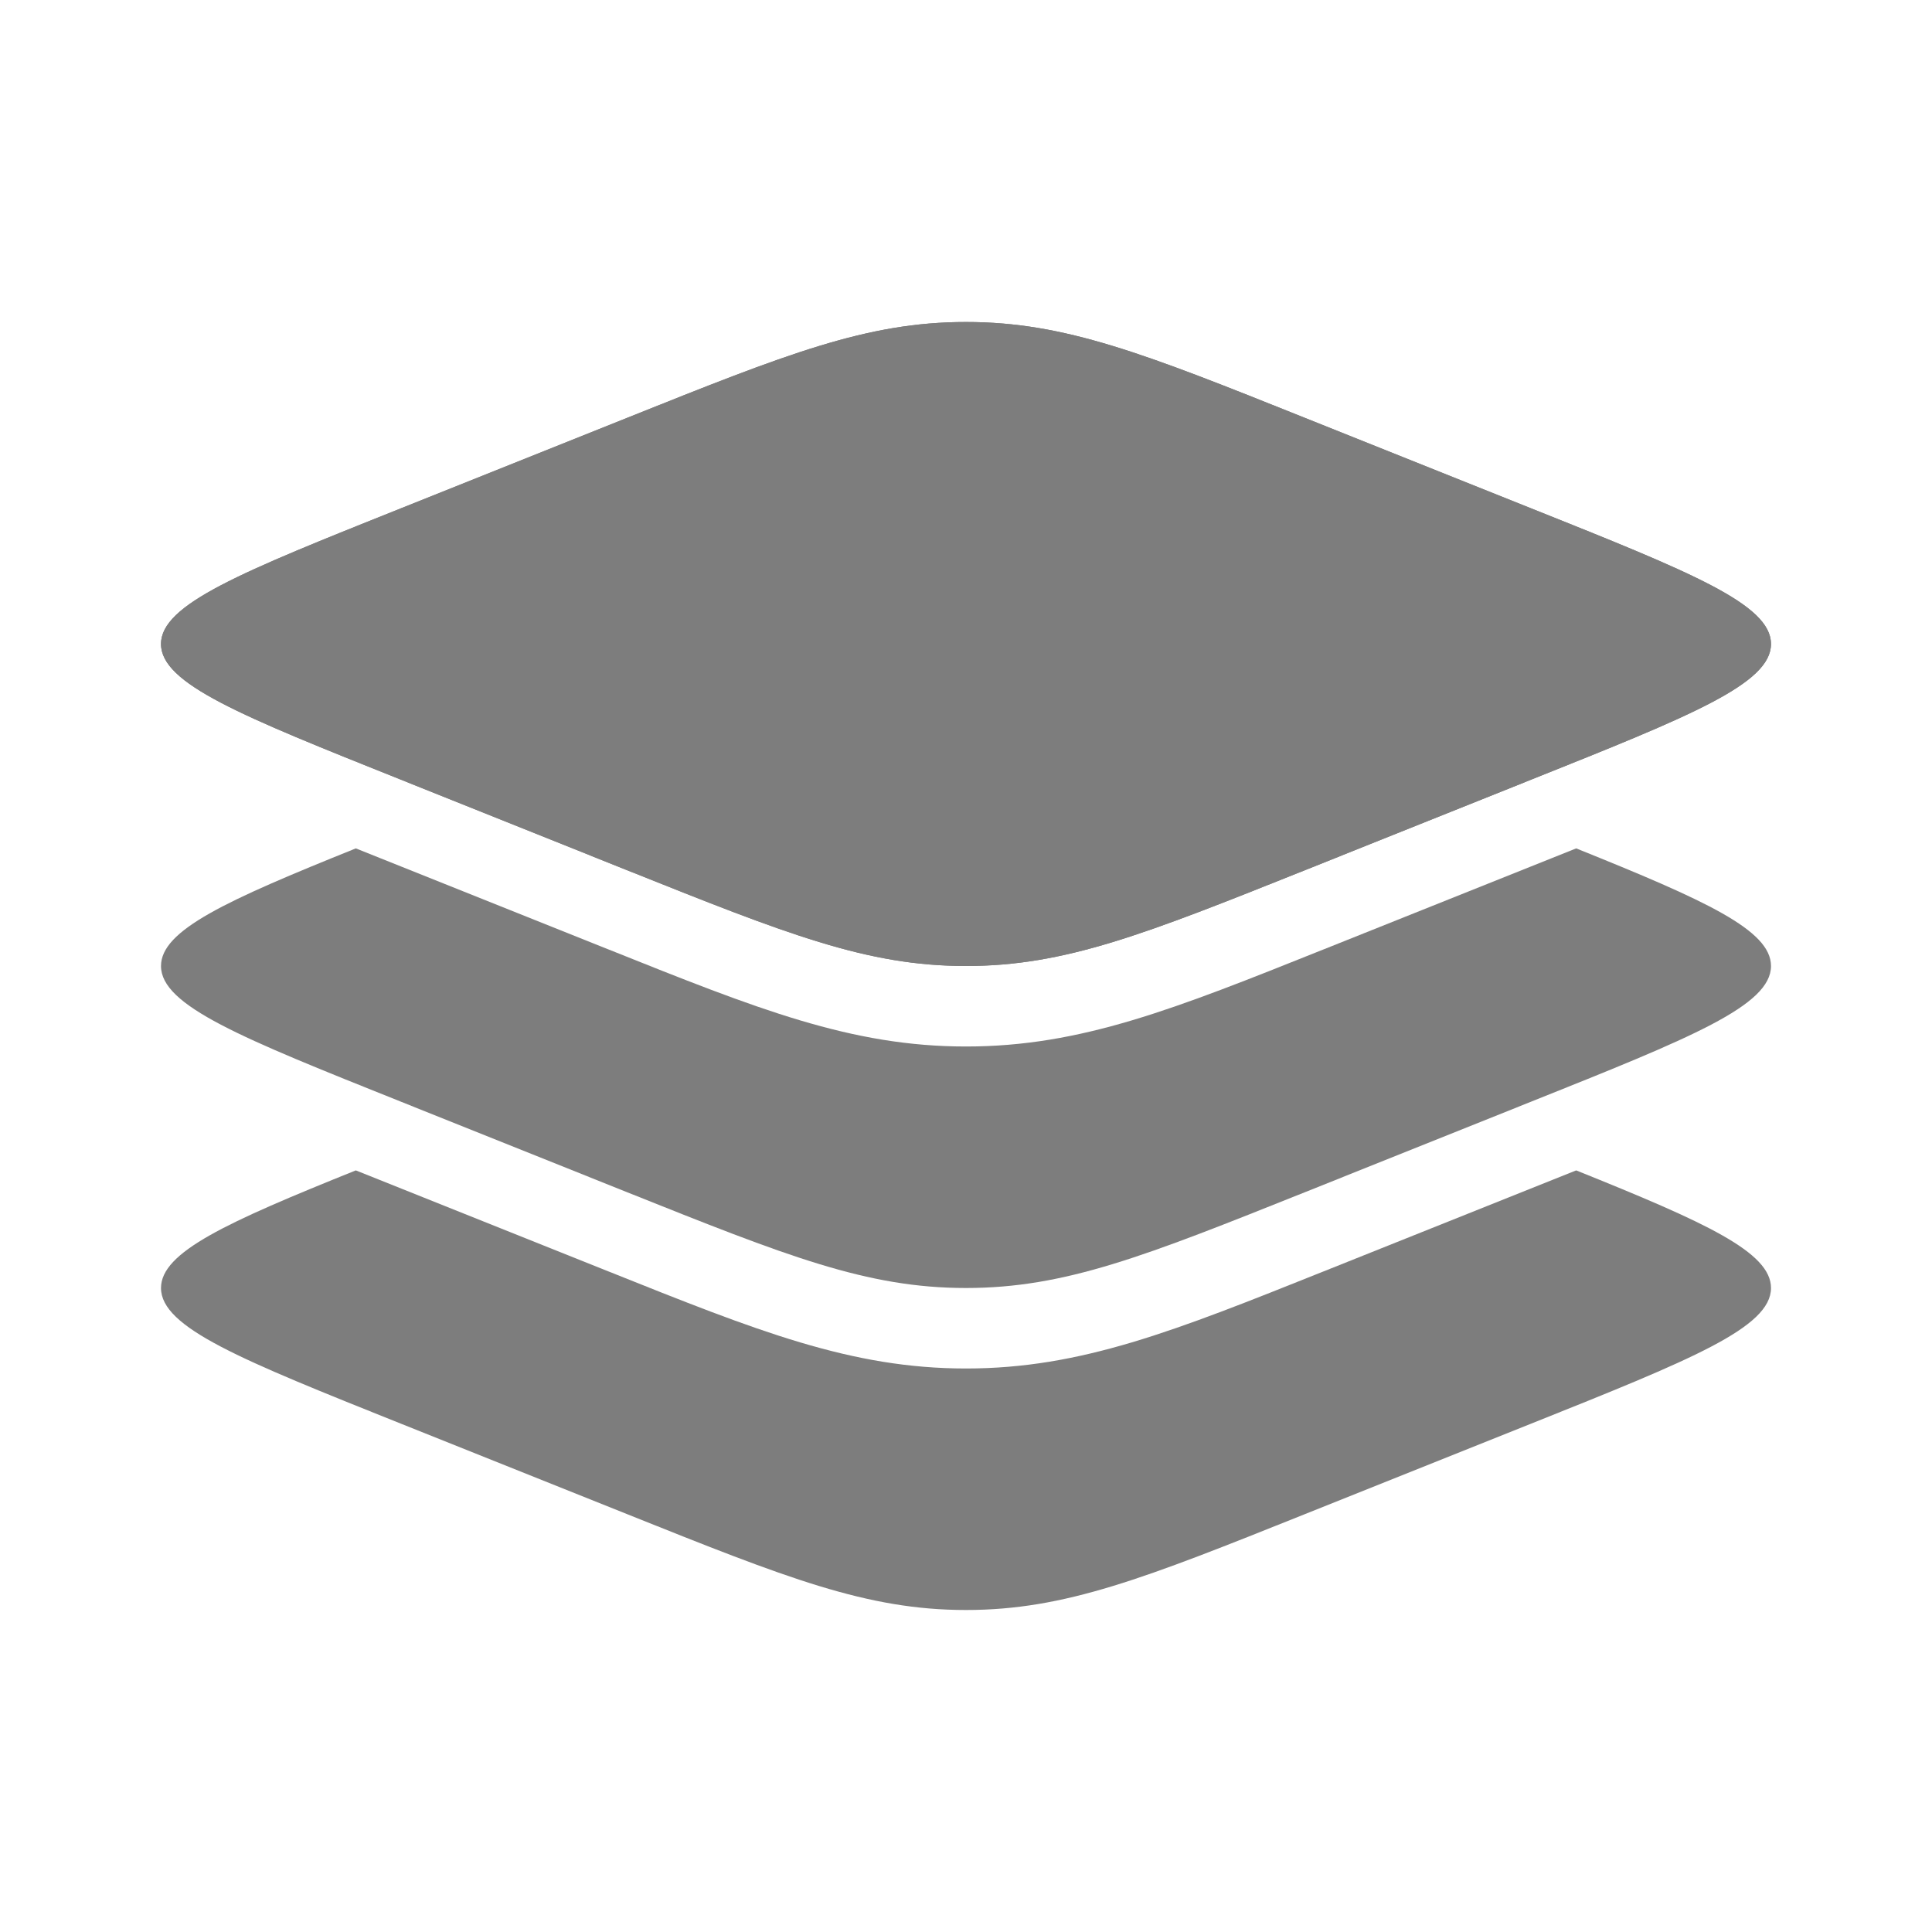<?xml version="1.0" encoding="utf-8"?><!-- Uploaded to: SVG Repo, www.svgrepo.com, Generator: SVG Repo Mixer Tools -->
<svg
		width="800px"
		height="800px"
		viewBox="0 0 24 24"
		fill="none"
		xmlns="http://www.w3.org/2000/svg">
	<path
			d="M4.979 9.685C2.993 8.891 2 8.494 2 8C2 7.506 2.993 7.109 4.979 6.315L7.787 5.192C9.773 4.397 10.766 4 12 4C13.234 4 14.227 4.397 16.213 5.192L19.021 6.315C21.007 7.109 22 7.506 22 8C22 8.494 21.007 8.891 19.021 9.685L16.213 10.809C14.227 11.603 13.234 12 12 12C10.766 12 9.773 11.603 7.787 10.809L4.979 9.685Z"
			fill="#7D7D7D" />
	<path
			fill-rule="evenodd"
			clip-rule="evenodd"
			d="M2 8C2 8.494 2.993 8.891 4.979 9.685L7.787 10.809C9.773 11.603 10.766 12 12 12C13.234 12 14.227 11.603 16.213 10.809L19.021 9.685C21.007 8.891 22 8.494 22 8C22 7.506 21.007 7.109 19.021 6.315L16.213 5.192C14.227 4.397 13.234 4 12 4C10.766 4 9.773 4.397 7.787 5.192L4.979 6.315C2.993 7.109 2 7.506 2 8Z"
			fill="#7D7D7D" />
	<path
			d="M19.021 13.685L16.213 14.809C14.227 15.603 13.234 16 12 16C10.766 16 9.773 15.603 7.787 14.809L4.979 13.685C2.993 12.891 2 12.493 2 12C2 11.555 2.807 11.188 4.42 10.539L7.561 11.795C9.41 12.535 10.572 13 12 13C13.428 13 14.59 12.535 16.439 11.795L19.58 10.539C21.193 11.188 22 11.555 22 12C22 12.493 21.007 12.891 19.021 13.685Z"
			fill="#7D7D7D" />
	<path
			d="M19.021 17.685L16.213 18.808C14.227 19.603 13.234 20 12 20C10.766 20 9.773 19.603 7.787 18.808L4.979 17.685C2.993 16.89 2 16.493 2 16C2 15.555 2.807 15.188 4.42 14.539L7.561 15.795C9.41 16.535 10.572 17 12 17C13.428 17 14.59 16.535 16.439 15.795L19.58 14.539C21.193 15.188 22 15.555 22 16C22 16.493 21.007 16.89 19.021 17.685Z"
			fill="#7D7D7D" />
</svg>